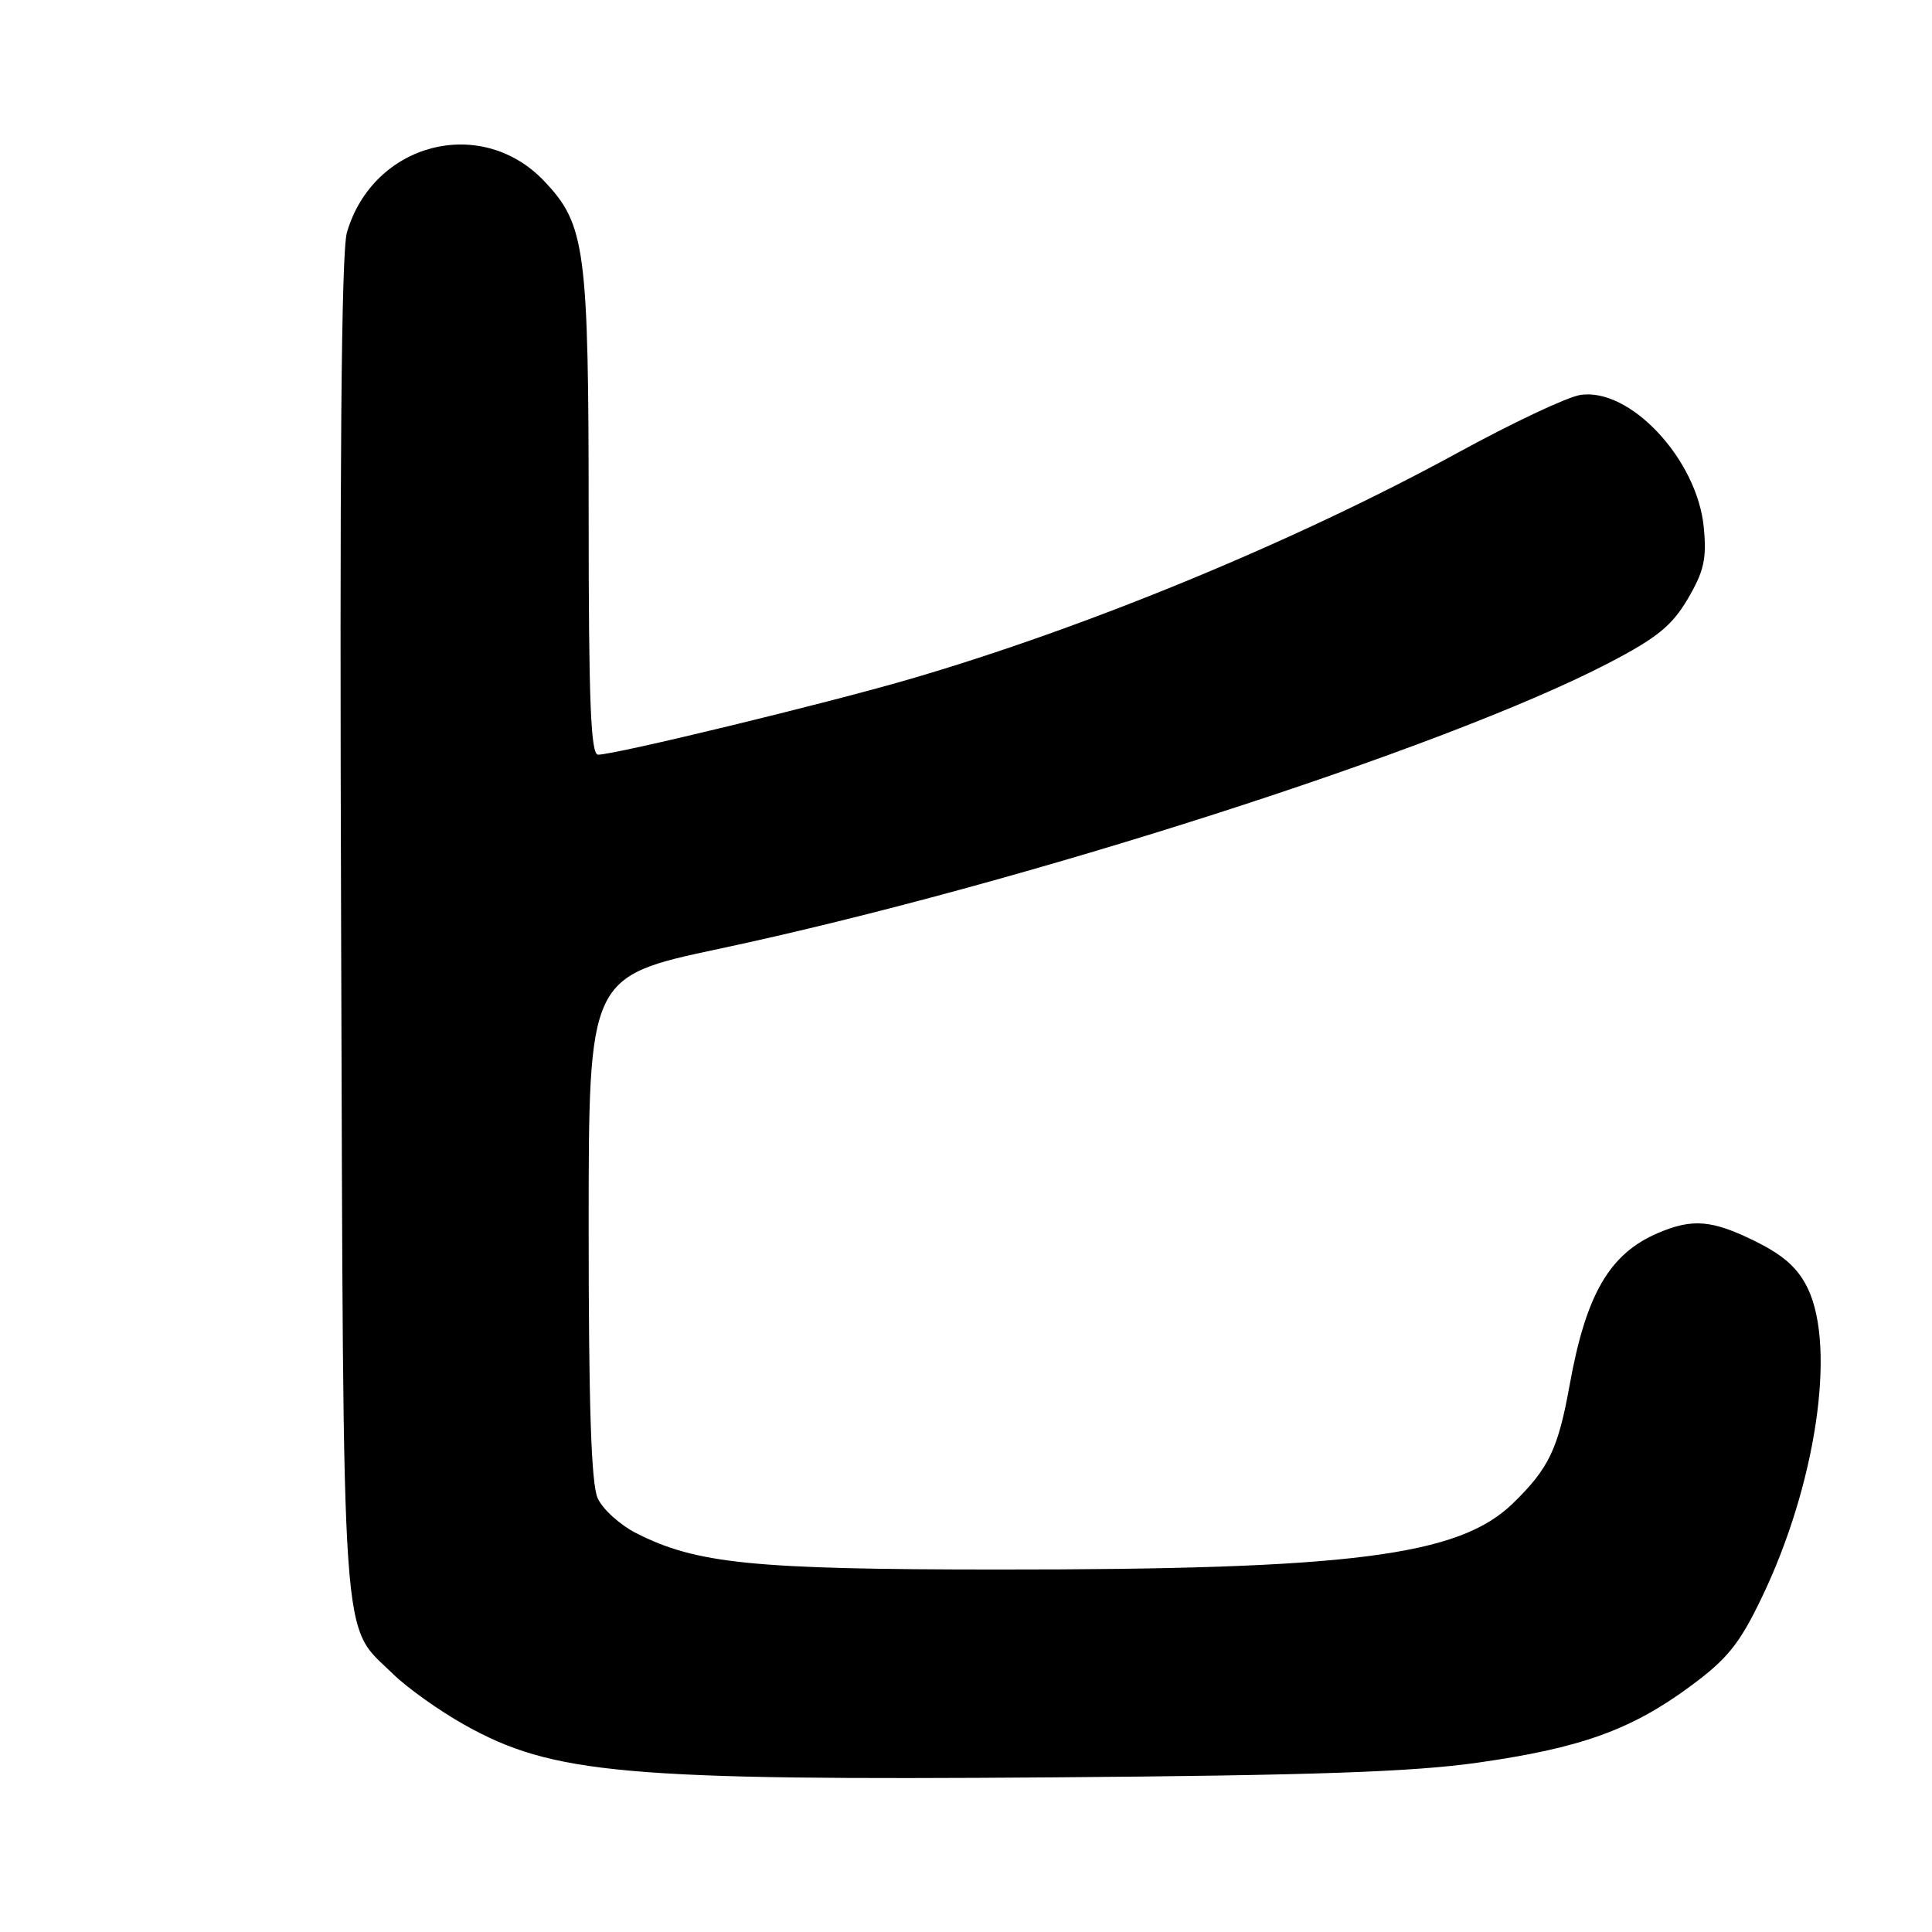 <?xml version="1.0" encoding="UTF-8" standalone="no"?>
<!DOCTYPE svg PUBLIC "-//W3C//DTD SVG 1.1//EN" "http://www.w3.org/Graphics/SVG/1.1/DTD/svg11.dtd" >
<svg xmlns="http://www.w3.org/2000/svg" xmlns:xlink="http://www.w3.org/1999/xlink" version="1.1" viewBox="0 0 256 256">
 <g >
 <path fill="currentColor"
d=" M 195.75 233.57 C 209.43 231.63 216.09 229.24 223.92 223.48 C 228.90 219.81 230.47 217.87 233.45 211.67 C 240.60 196.80 243.31 178.68 239.57 170.78 C 238.29 168.09 236.42 166.39 232.71 164.54 C 226.91 161.65 224.30 161.42 219.72 163.37 C 213.28 166.11 210.16 171.46 207.99 183.50 C 206.46 192.01 205.22 194.59 200.45 199.22 C 193.30 206.17 179.05 207.99 132.00 207.97 C 99.79 207.96 92.24 207.20 84.30 203.15 C 82.15 202.06 79.86 199.98 79.20 198.53 C 78.34 196.66 78.00 186.34 78.00 162.65 C 78.00 129.40 78.00 129.40 95.25 125.73 C 135.17 117.24 191.39 99.18 213.13 87.87 C 219.57 84.52 221.55 82.91 223.66 79.32 C 225.79 75.68 226.16 74.03 225.76 69.88 C 224.90 60.86 215.95 51.29 209.37 52.34 C 207.65 52.61 200.34 56.06 193.14 60.00 C 171.74 71.70 144.04 83.14 120.50 90.00 C 109.36 93.25 81.54 99.99 79.25 100.00 C 78.28 100.00 78.00 93.02 78.00 68.44 C 78.00 32.91 77.58 29.74 72.09 23.98 C 63.74 15.20 49.43 18.93 45.97 30.80 C 45.22 33.36 44.99 61.71 45.20 123.00 C 45.53 221.00 45.11 214.98 52.10 221.83 C 53.97 223.66 58.21 226.68 61.53 228.54 C 73.19 235.08 82.74 235.94 139.50 235.51 C 173.88 235.25 187.15 234.79 195.75 233.57 Z "/>
</g>
</svg>